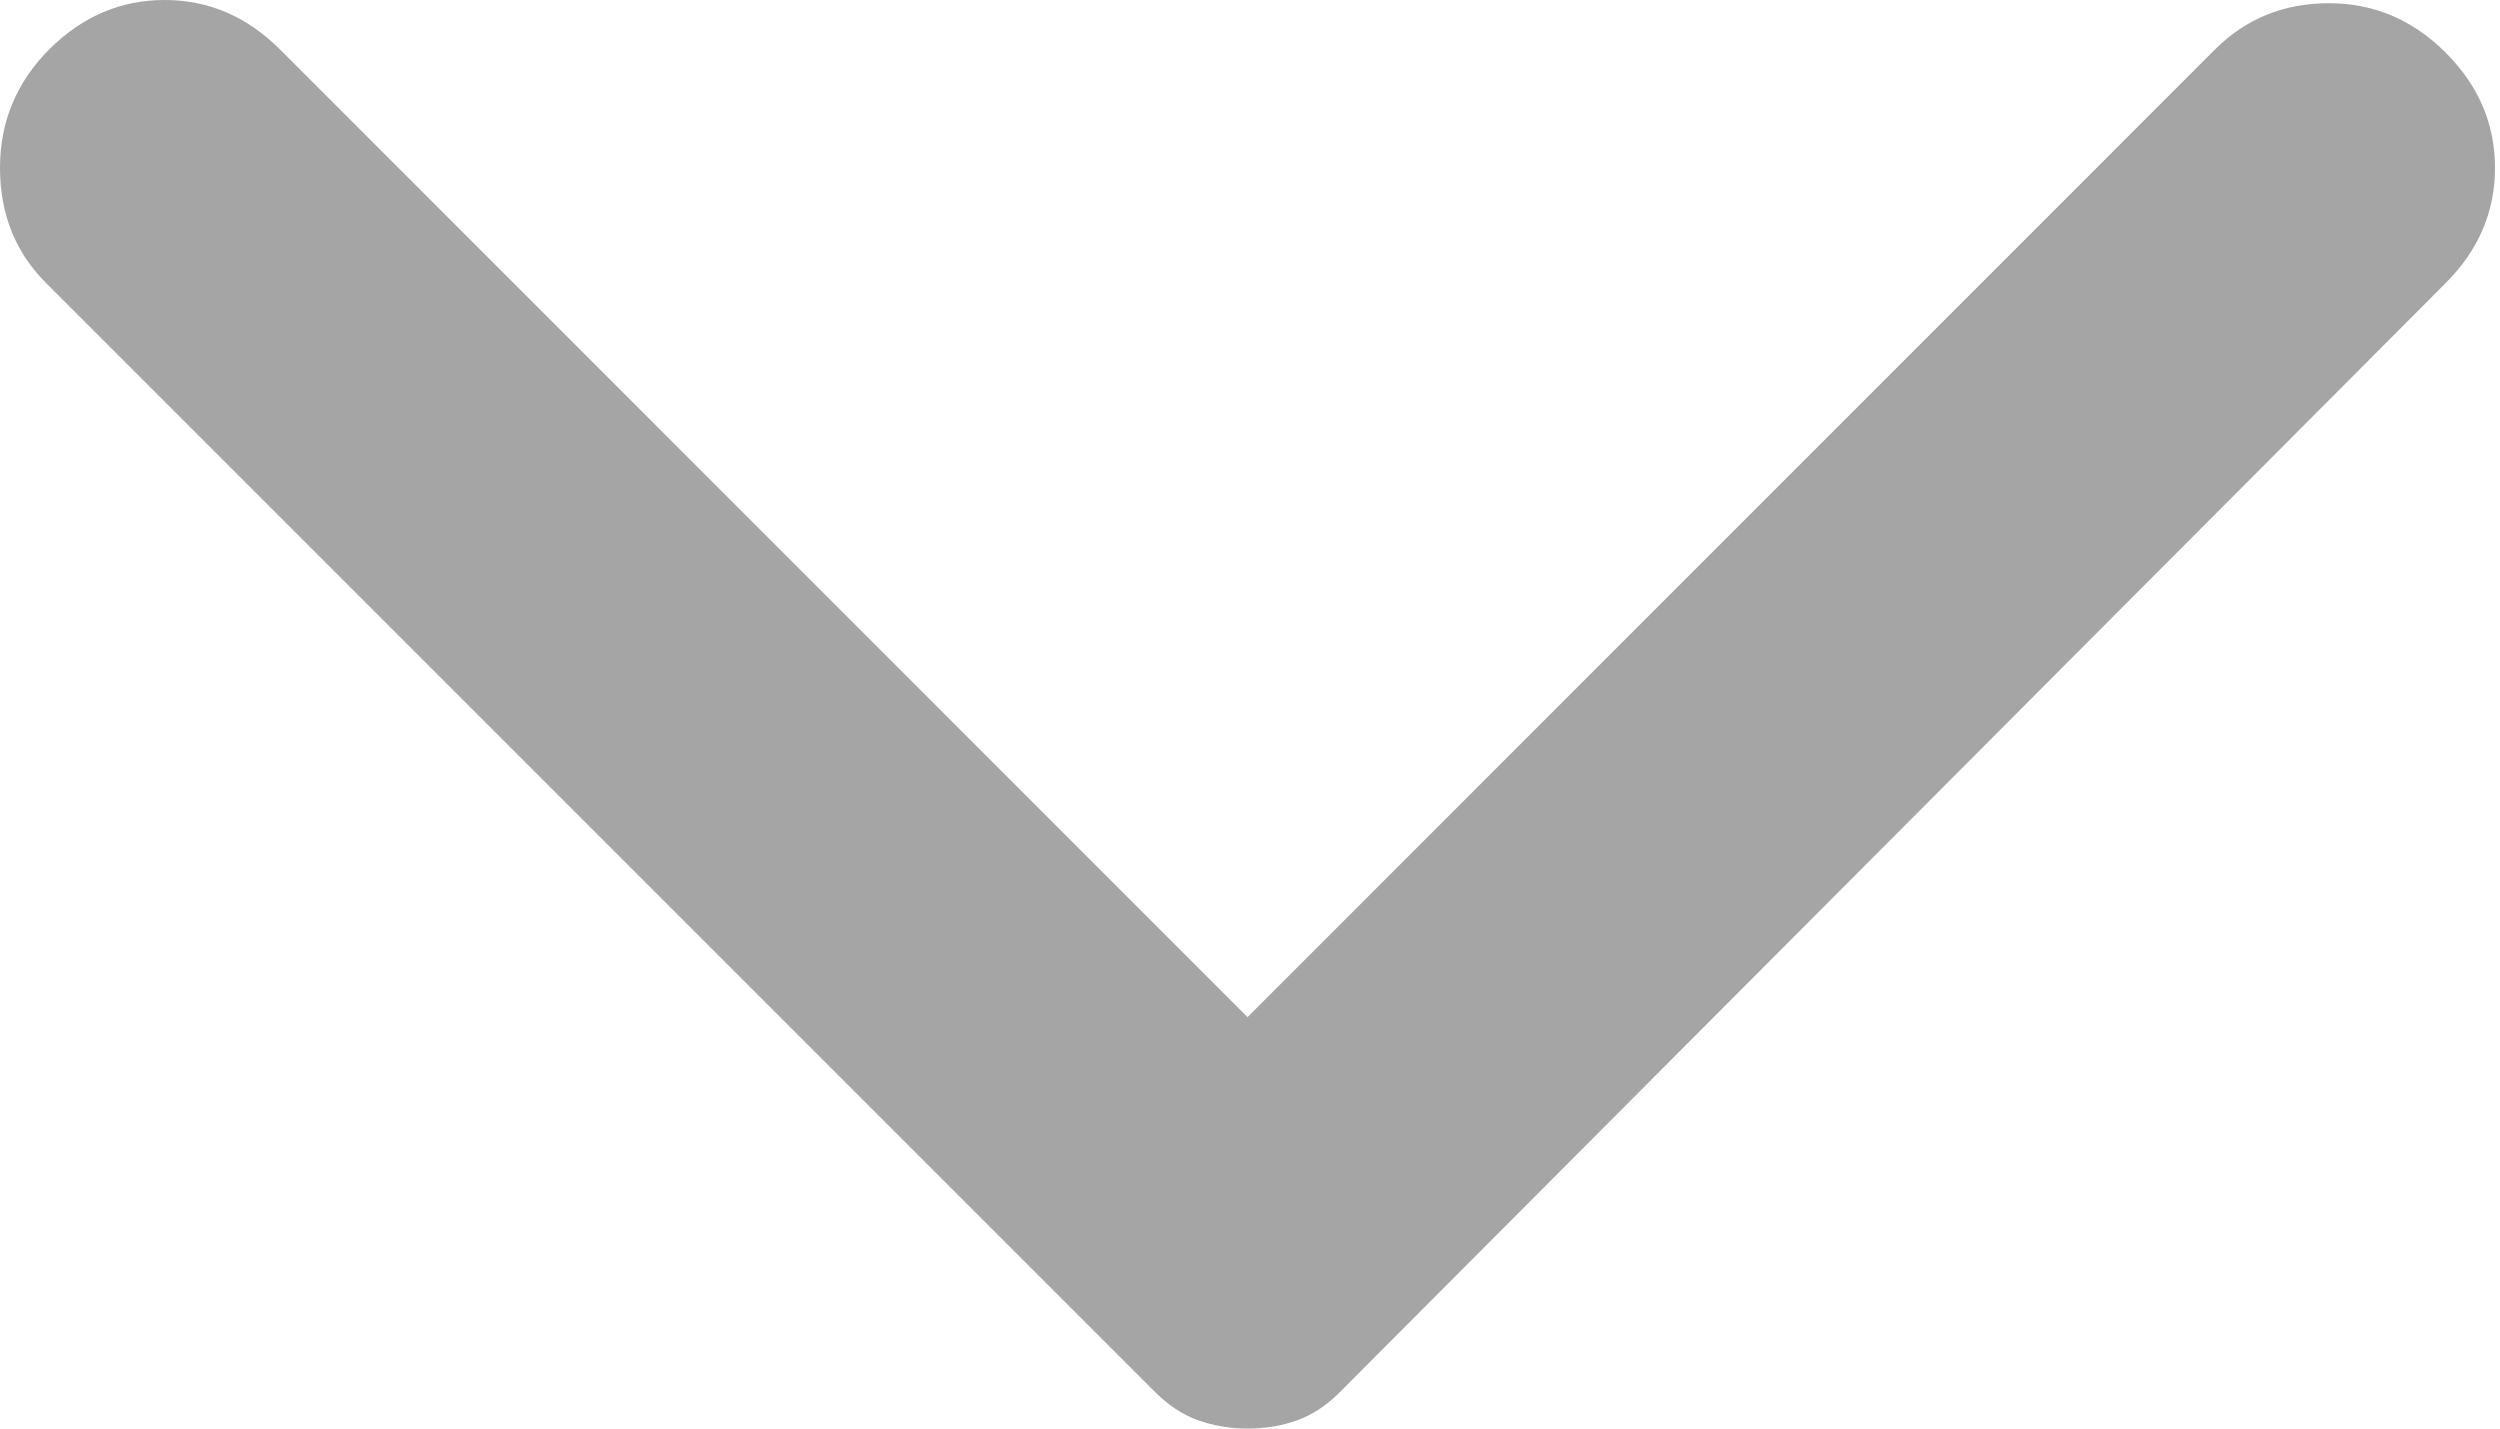 <svg width="14" height="8" viewBox="0 0 14 8" fill="none" xmlns="http://www.w3.org/2000/svg">
<path d="M13.696 1.585L7.502 7.797C7.429 7.871 7.349 7.923 7.263 7.954C7.177 7.985 7.084 8 6.986 8C6.888 8 6.796 7.984 6.71 7.954C6.624 7.923 6.544 7.87 6.47 7.797L0.258 1.585C0.086 1.413 -2.97318e-07 1.198 -3.08598e-07 0.94C-3.19879e-07 0.682 0.092 0.461 0.276 0.276C0.461 0.092 0.676 -2.95438e-08 0.922 -4.02869e-08C1.167 -5.10301e-08 1.382 0.092 1.567 0.276L6.986 5.696L12.405 0.276C12.578 0.104 12.79 0.018 13.042 0.018C13.294 0.018 13.512 0.111 13.696 0.295C13.88 0.479 13.972 0.694 13.972 0.94C13.972 1.186 13.88 1.401 13.696 1.585Z" fill="#A5A5A5"/>
</svg>

